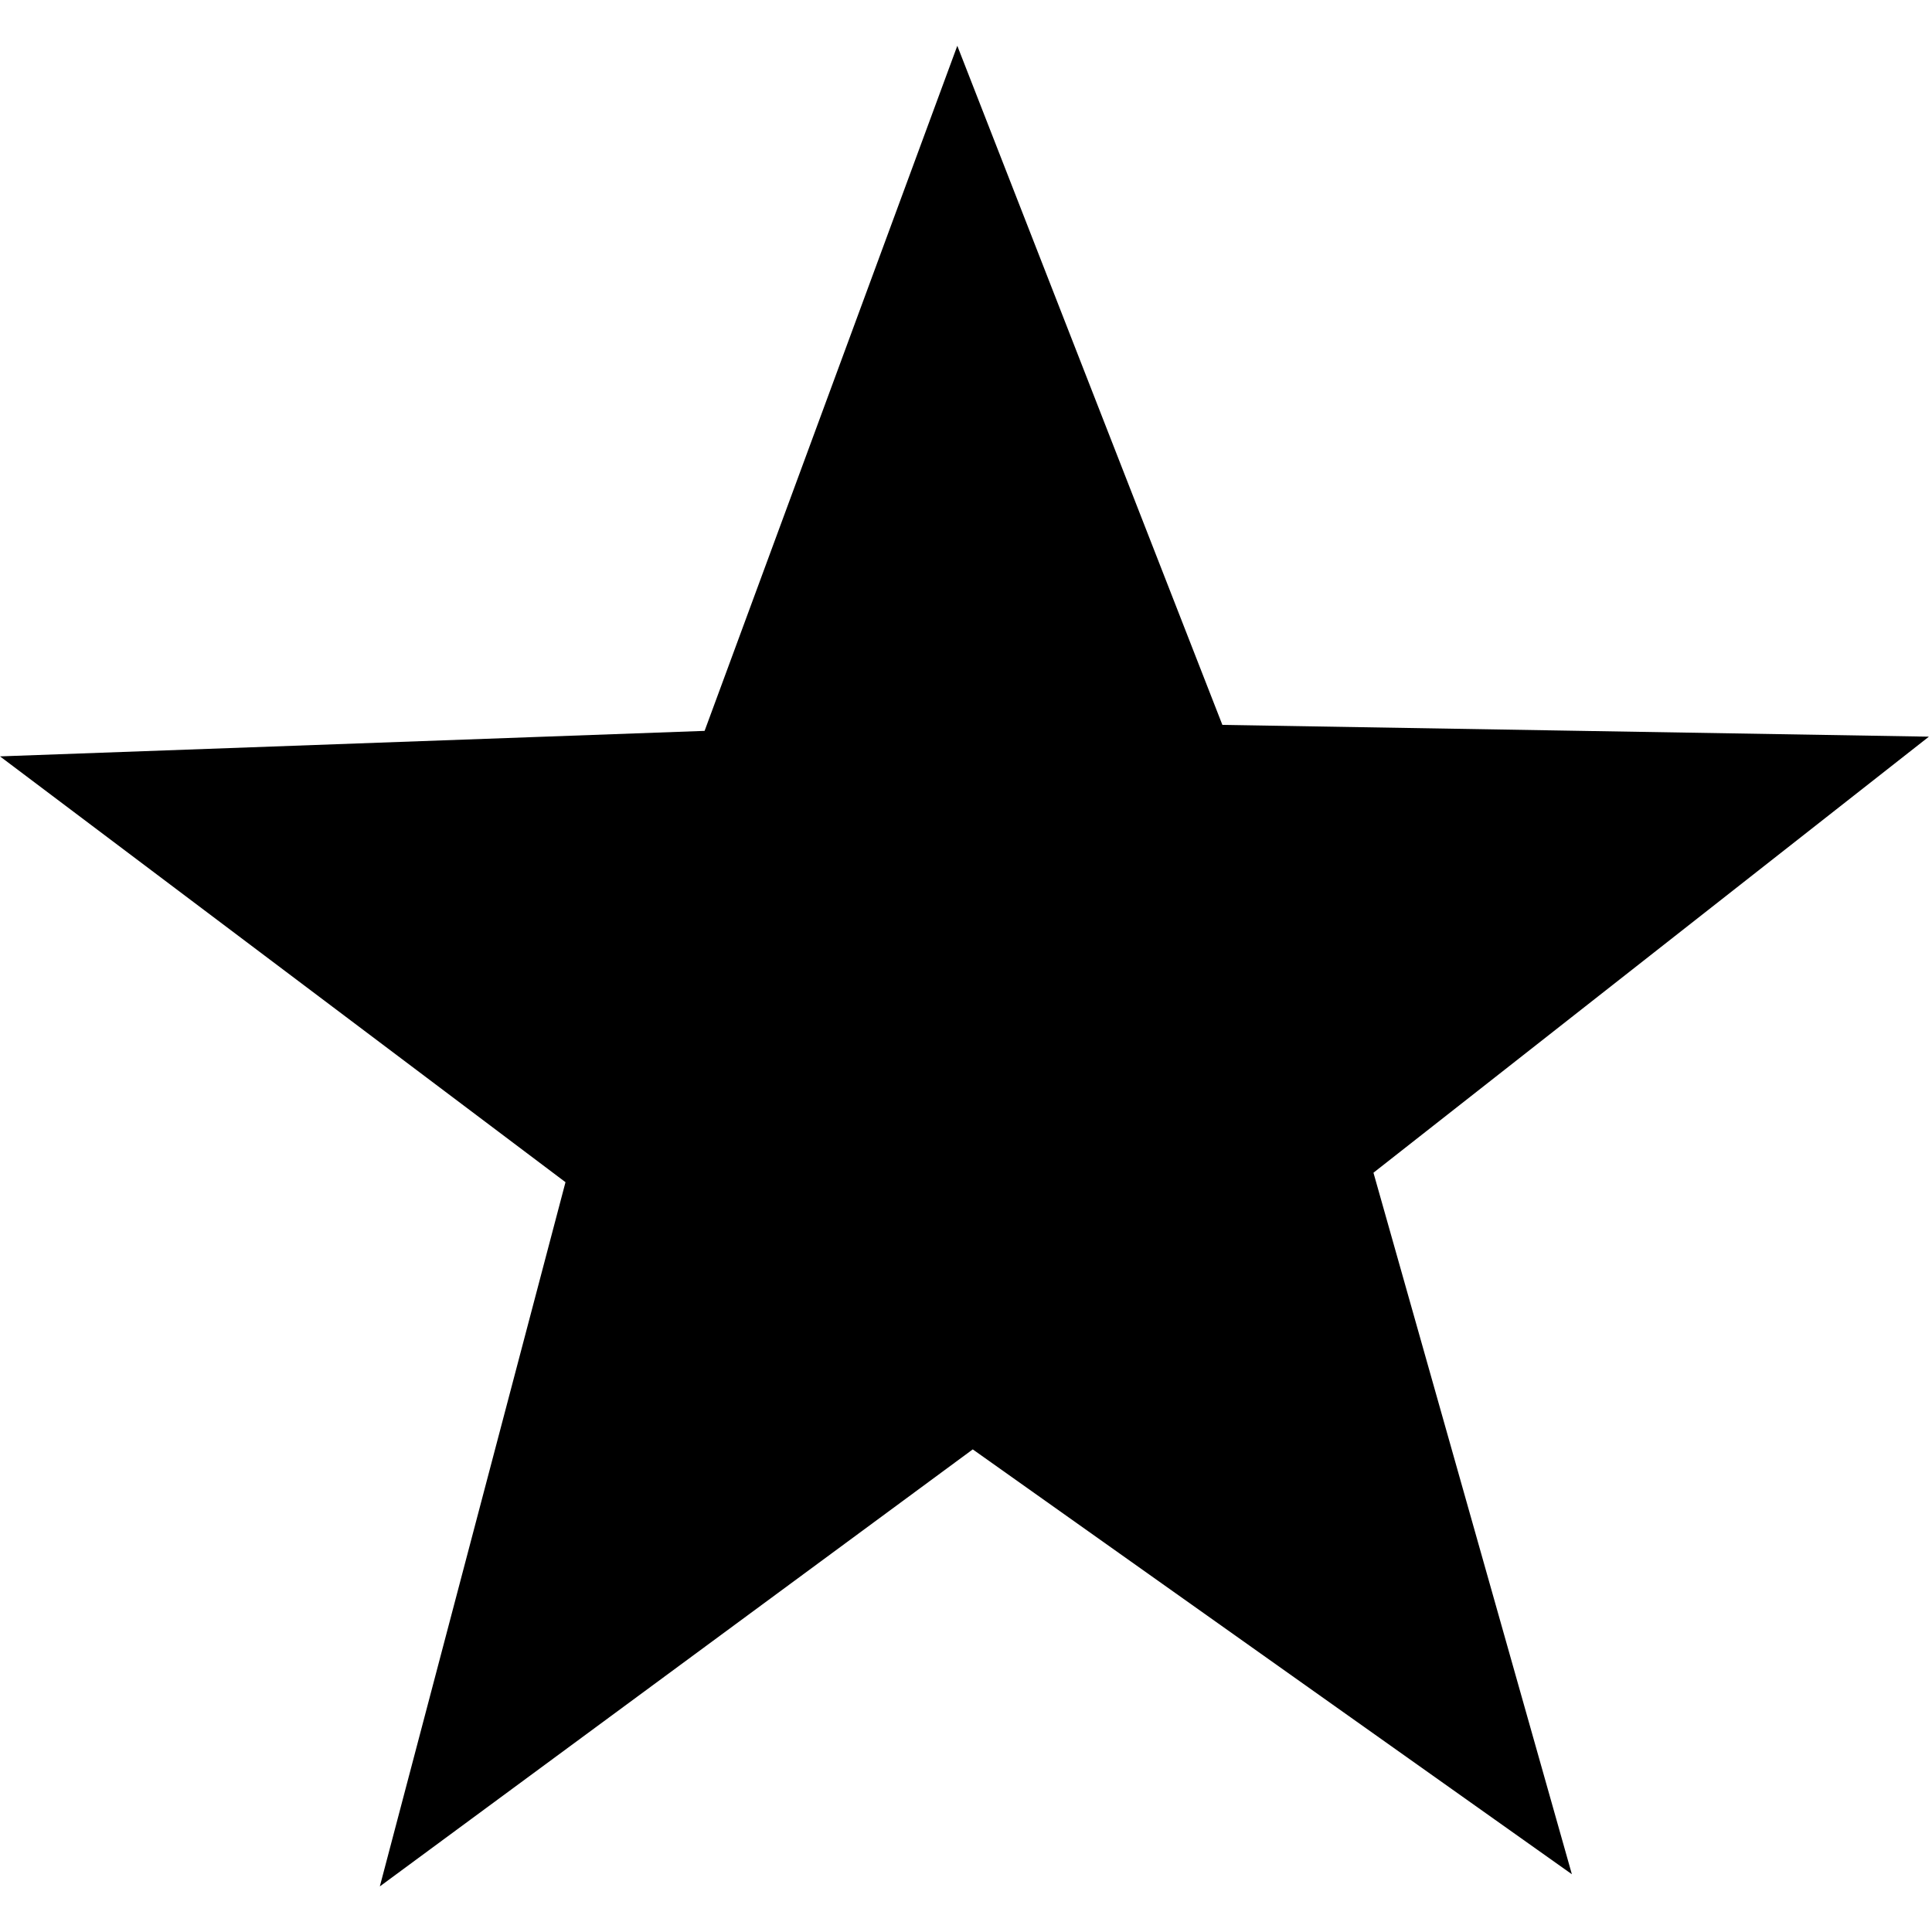 <?xml version="1.0" encoding="iso-8859-1"?>
<!-- Generator: Adobe Illustrator 16.0.0, SVG Export Plug-In . SVG Version: 6.00 Build 0)  -->
<!DOCTYPE svg PUBLIC "-//W3C//DTD SVG 1.1//EN" "http://www.w3.org/Graphics/SVG/1.1/DTD/svg11.dtd">
<svg version="1.1" id="Layer_1" xmlns="http://www.w3.org/2000/svg" xmlns:xlink="http://www.w3.org/1999/xlink" x="0px" y="0px"
	 width="10px" height="10px" viewBox="0 0 10 10" style="enable-background:new 0 0 10 10;" xml:space="preserve">
<g>
	<g>
		<polygon points="8.136,9.701 5.035,7.502 1.966,9.764 2.927,6.119 0,3.915 3.647,3.783 4.955,0.237 6.327,3.752 9.984,3.813 
			7.109,6.07 		"/>
	</g>
</g>
</svg>
